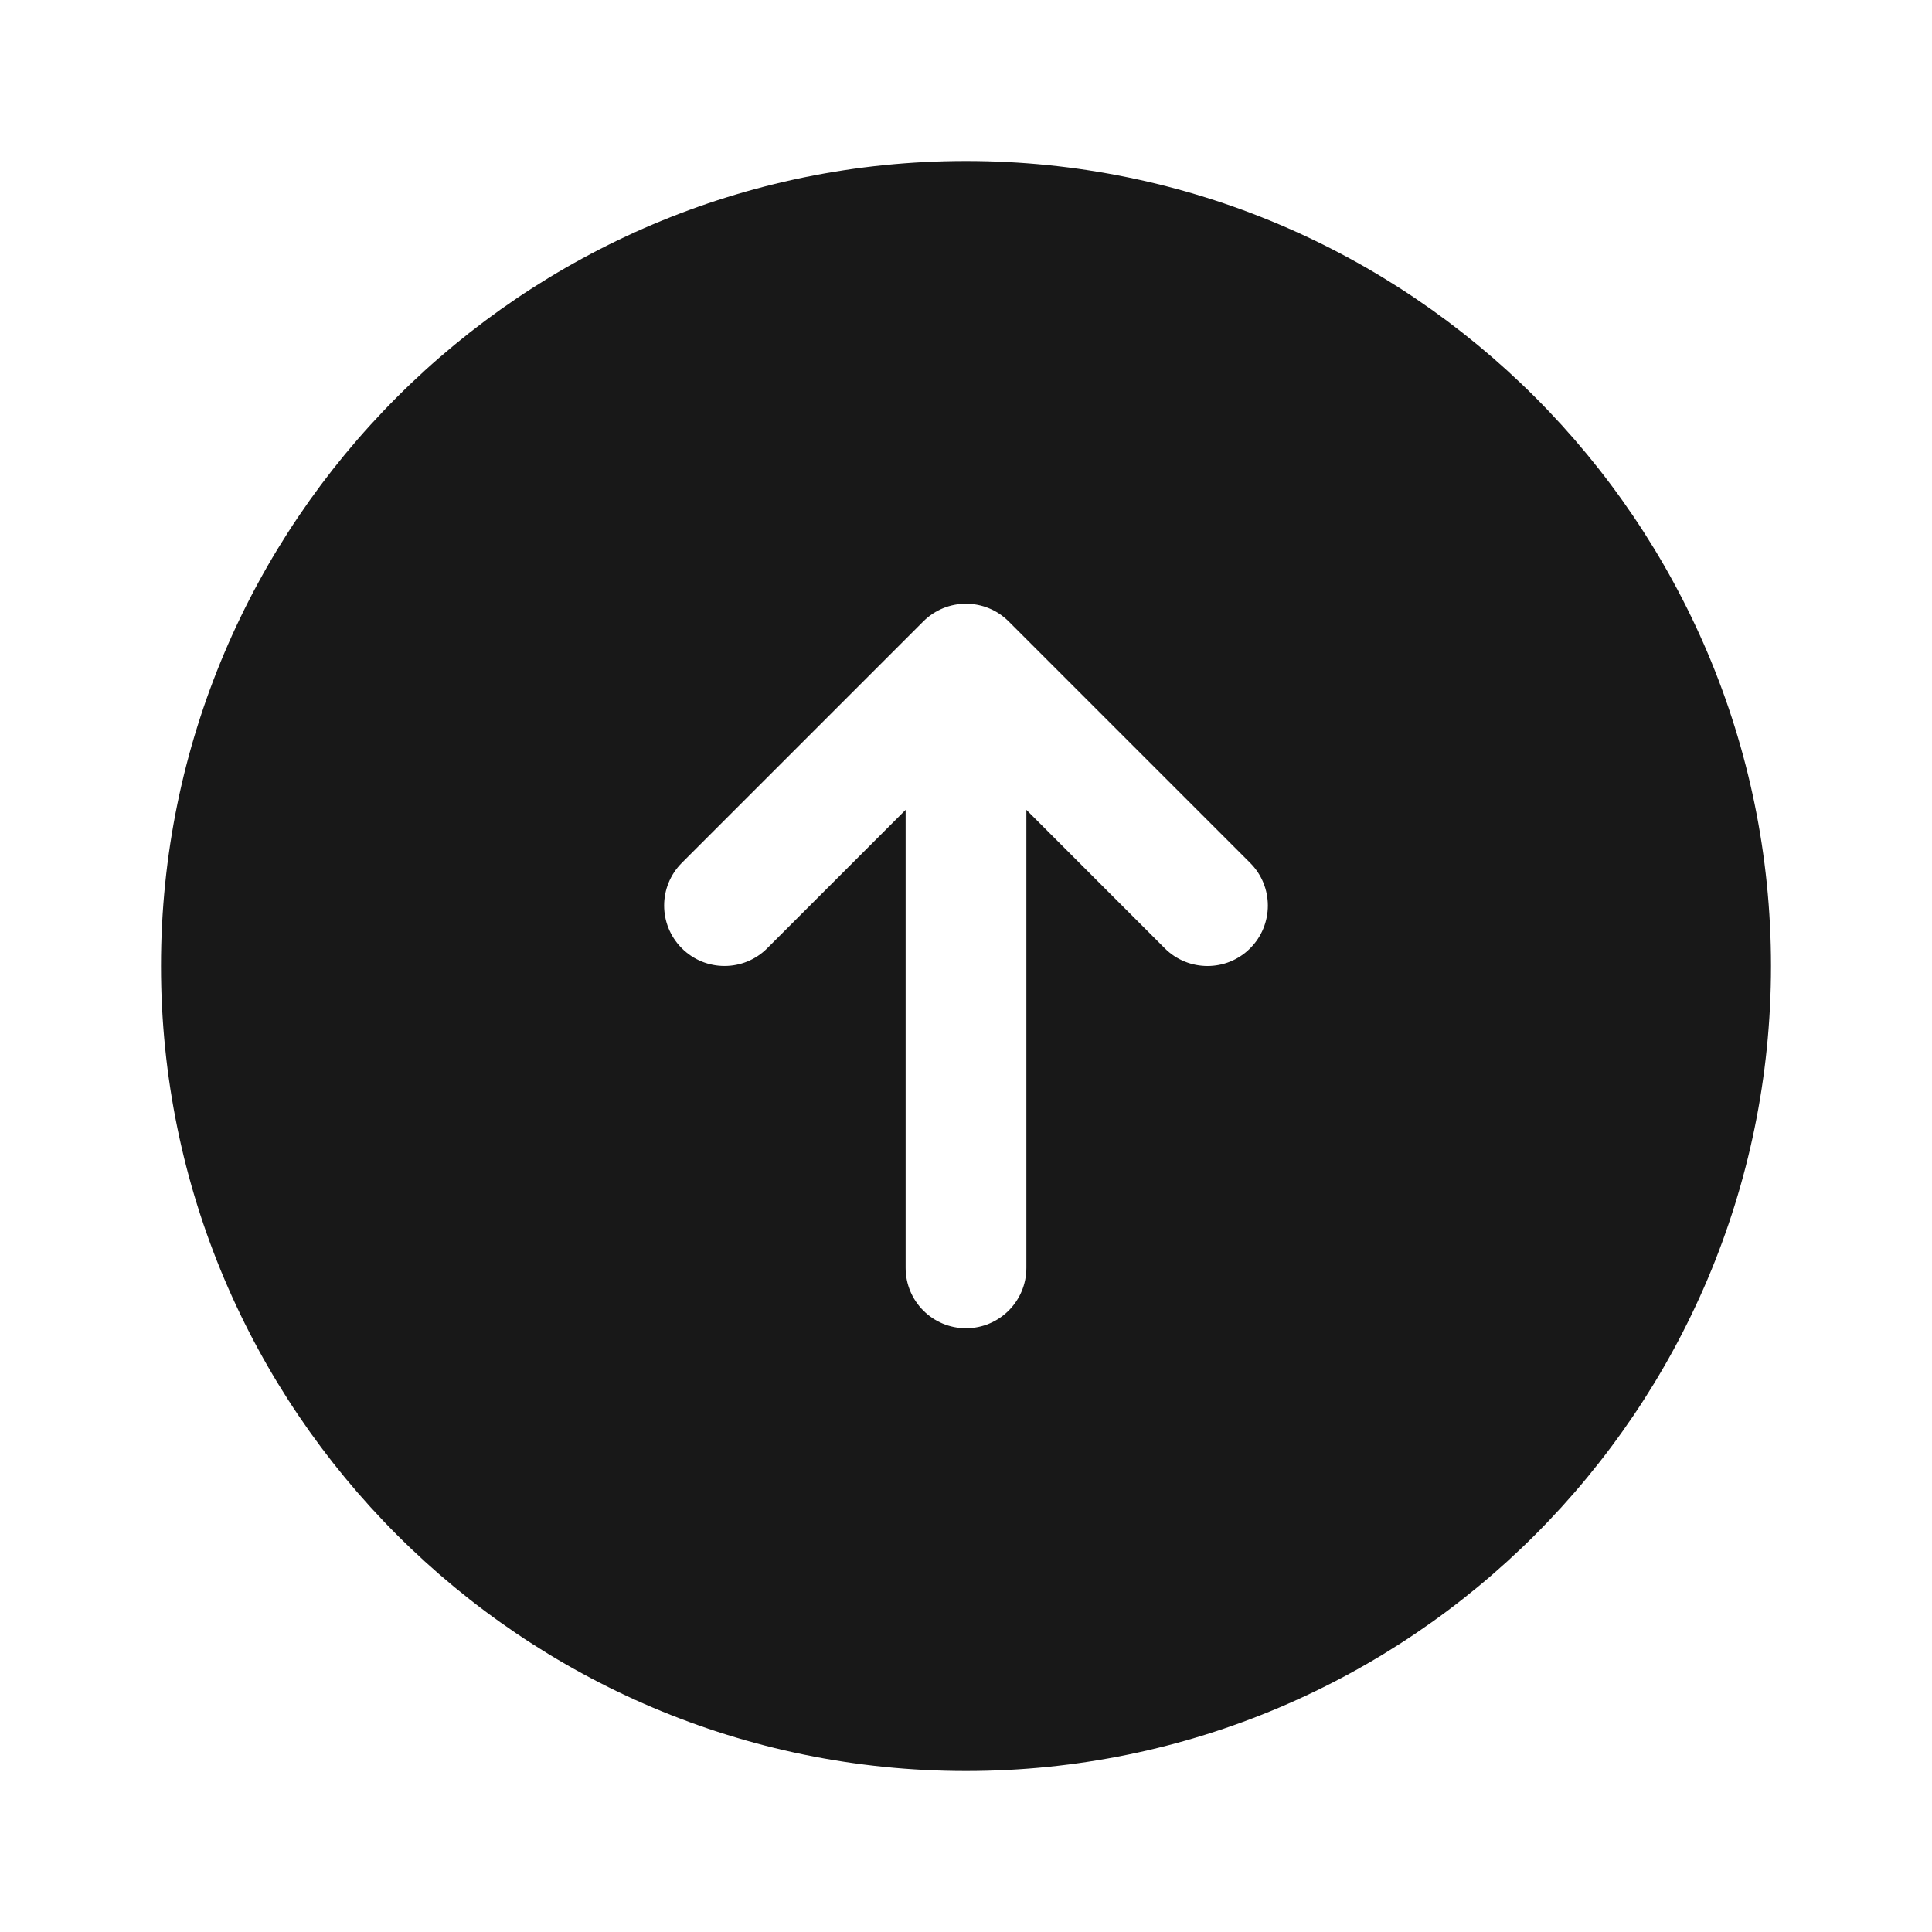 <svg xmlns="http://www.w3.org/2000/svg" viewBox="0 0 48 48" width="24px" height="24px">
  <path d="M24,44c11.028,0,20-8.972,20-20S35.028,4,24,4S4,12.972,4,24S12.972,44,24,44z M16.939,21.439l6-6 c0.586-0.586,1.535-0.586,2.121,0l6,6c0.586,0.586,0.586,1.535,0,2.121C30.768,23.854,30.384,24,30,24s-0.768-0.146-1.061-0.439 L25.5,20.121V31.5c0,0.828-0.672,1.5-1.5,1.5s-1.5-0.672-1.5-1.5V20.121l-3.439,3.439c-0.586,0.586-1.535,0.586-2.121,0 S16.354,22.025,16.939,21.439z" fill="#181818" />
</svg>